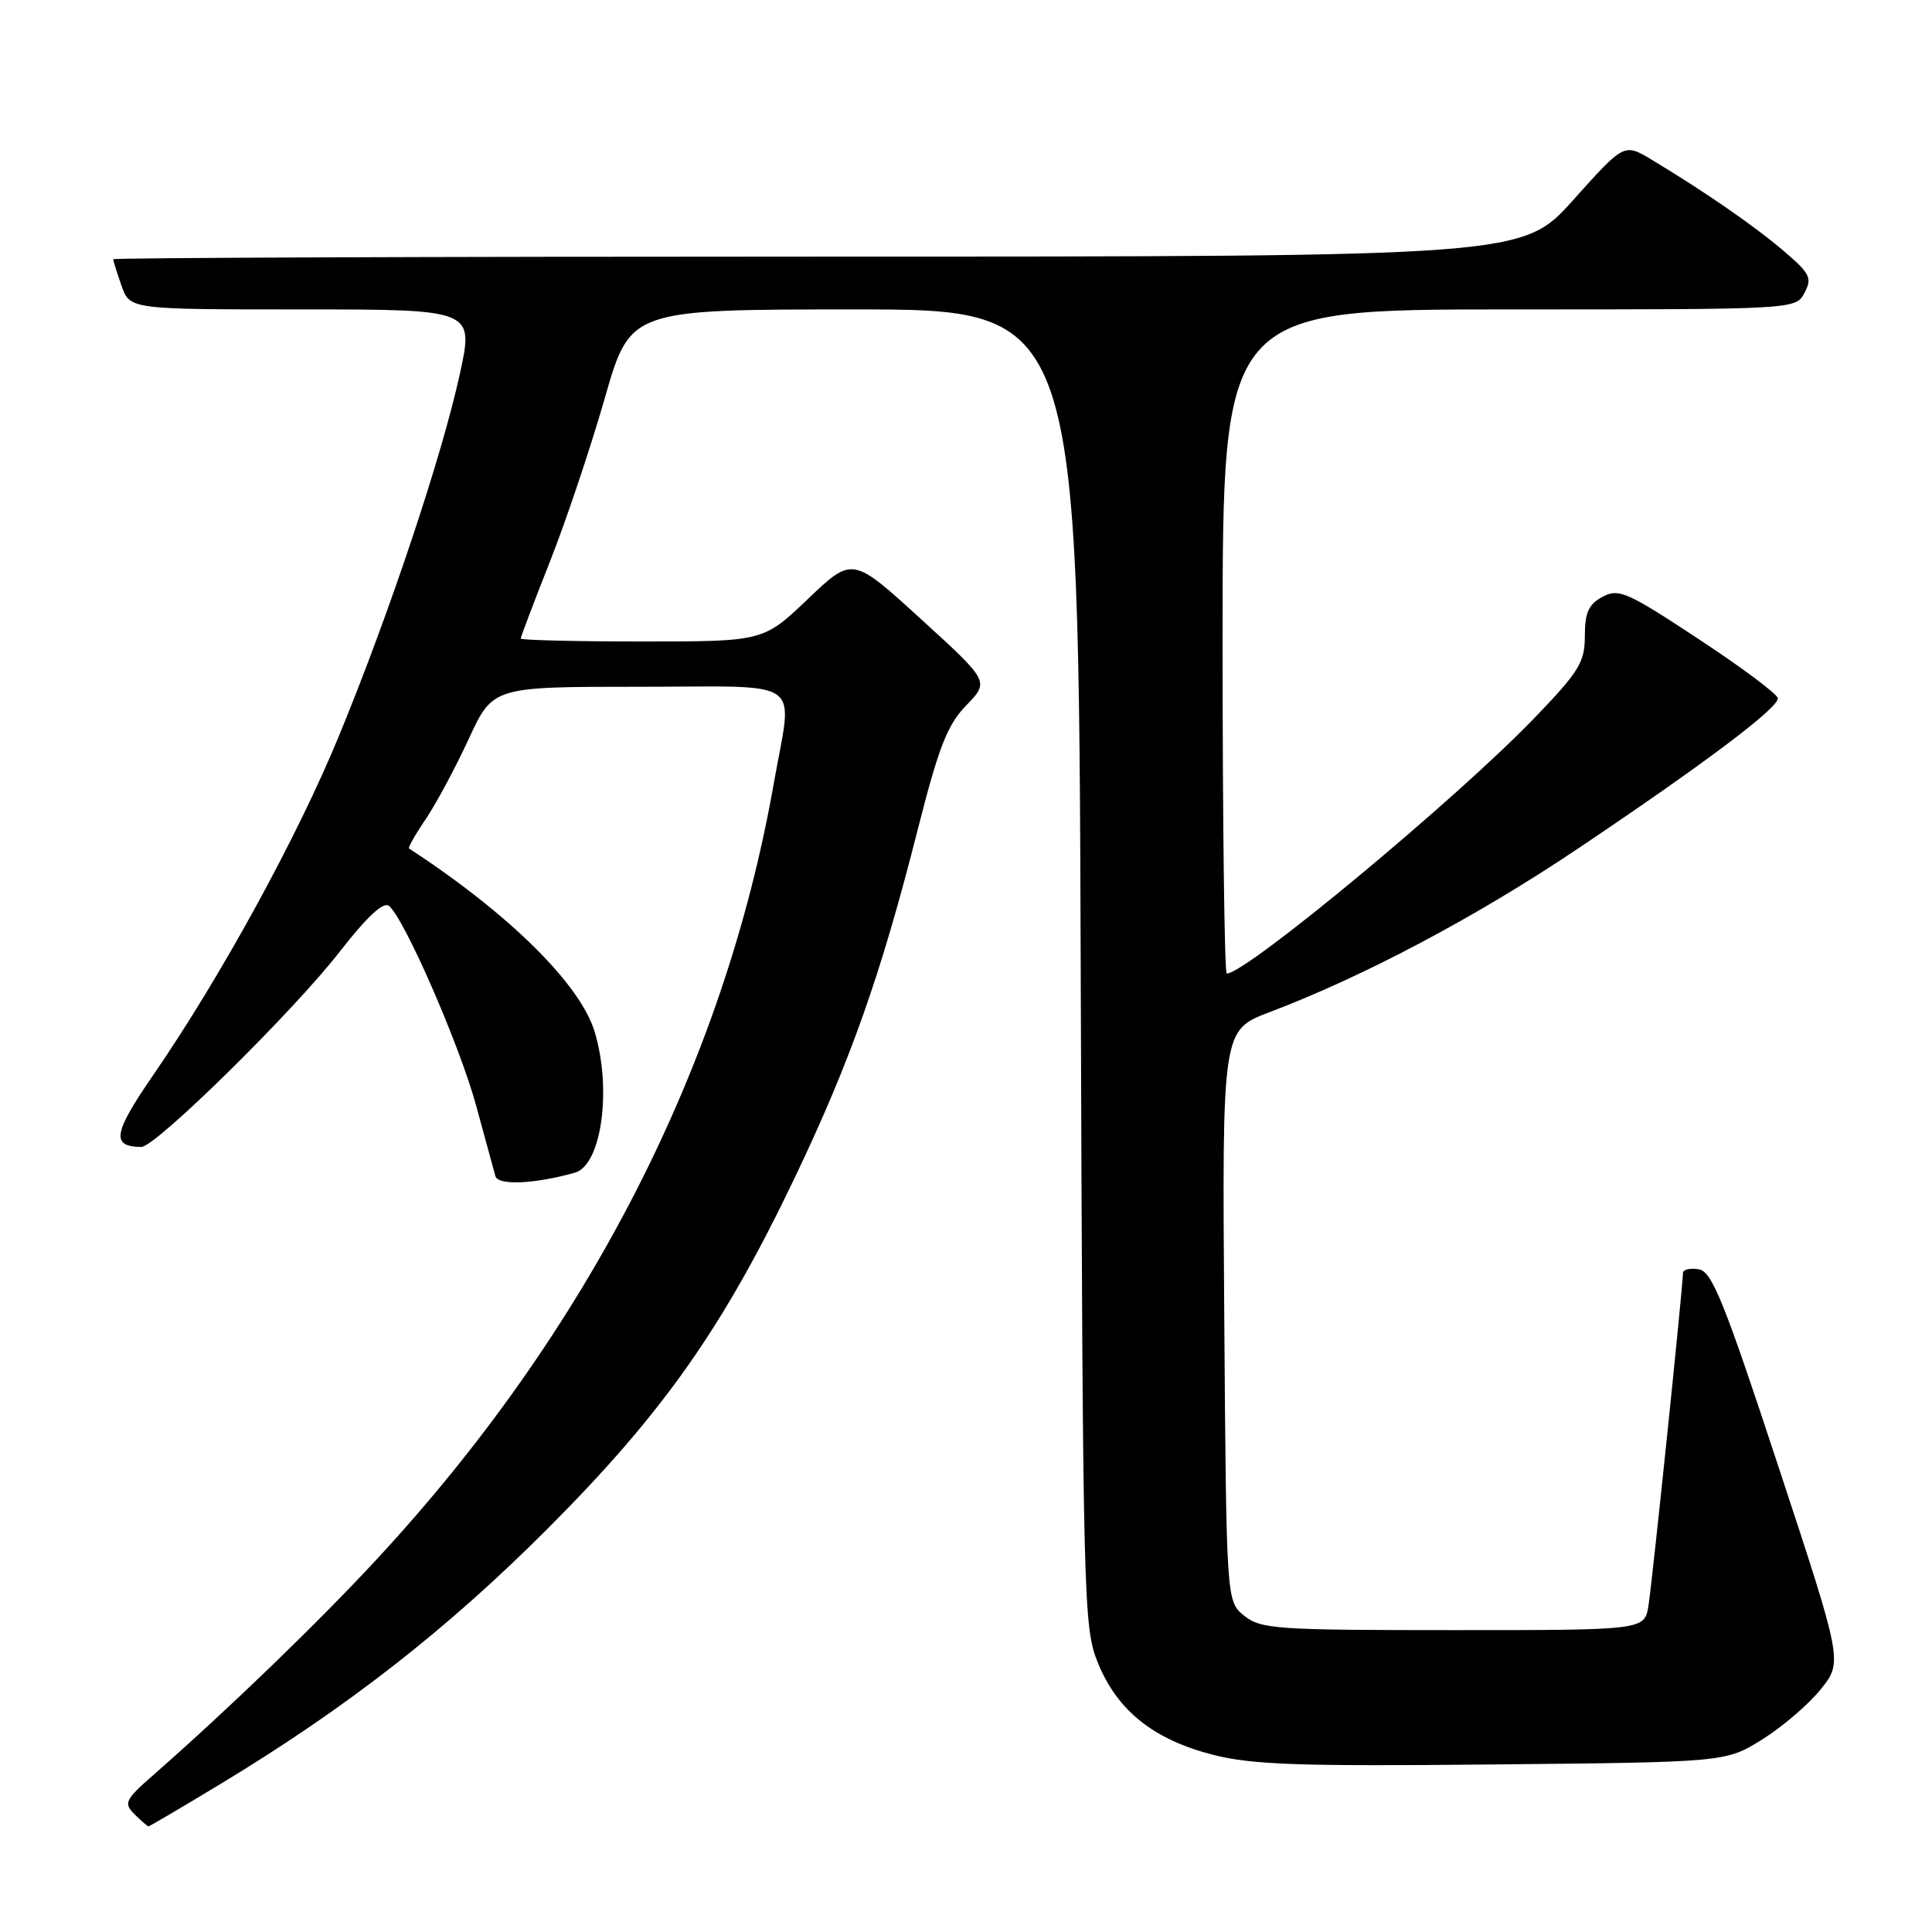 <?xml version="1.0" encoding="UTF-8" standalone="no"?>
<!DOCTYPE svg PUBLIC "-//W3C//DTD SVG 1.1//EN" "http://www.w3.org/Graphics/SVG/1.1/DTD/svg11.dtd" >
<svg xmlns="http://www.w3.org/2000/svg" xmlns:xlink="http://www.w3.org/1999/xlink" version="1.1" viewBox="0 0 256 256">
 <g >
 <path fill="currentColor"
d=" M 29.21 236.39 C 46.01 226.23 59.20 215.94 72.55 202.57 C 87.87 187.23 95.84 175.90 105.36 155.94 C 112.69 140.58 116.71 129.20 121.57 110.06 C 124.39 98.95 125.51 96.07 128.04 93.46 C 131.10 90.30 131.10 90.30 122.02 82.02 C 112.95 73.74 112.95 73.74 107.05 79.37 C 101.15 85.00 101.15 85.00 85.07 85.00 C 76.23 85.00 69.00 84.82 69.00 84.61 C 69.00 84.39 70.75 79.78 72.89 74.36 C 75.03 68.94 78.29 59.21 80.14 52.75 C 83.50 41.01 83.50 41.01 113.20 41.00 C 142.91 41.00 142.91 41.00 143.20 128.25 C 143.49 212.84 143.56 215.65 145.50 220.39 C 148.07 226.69 152.88 230.51 160.73 232.52 C 165.91 233.84 172.17 234.06 197.81 233.80 C 228.66 233.50 228.66 233.50 233.48 230.50 C 236.14 228.85 239.63 225.86 241.24 223.86 C 244.18 220.21 244.18 220.21 235.66 194.36 C 228.41 172.33 226.84 168.45 225.07 168.18 C 223.93 168.00 223.00 168.23 223.00 168.68 C 223.01 170.31 218.94 209.59 218.43 212.75 C 217.91 216.00 217.91 216.00 192.57 216.00 C 169.11 216.00 167.05 215.86 164.86 214.09 C 162.50 212.18 162.50 212.18 162.22 174.34 C 161.94 136.50 161.94 136.50 168.22 134.12 C 180.78 129.35 195.62 121.48 208.97 112.52 C 225.81 101.22 235.66 93.81 235.57 92.52 C 235.53 91.98 230.82 88.46 225.09 84.69 C 215.59 78.42 214.49 77.94 212.34 79.08 C 210.50 80.07 210.00 81.17 210.00 84.27 C 210.00 87.76 209.25 88.98 203.25 95.21 C 192.97 105.88 165.14 129.00 162.55 129.00 C 162.25 129.00 162.00 109.20 162.00 85.00 C 162.00 41.00 162.00 41.00 199.96 41.00 C 237.93 41.00 237.93 41.00 239.10 38.81 C 240.15 36.85 239.86 36.25 236.39 33.29 C 232.53 29.98 225.84 25.36 218.85 21.16 C 215.21 18.97 215.21 18.97 208.48 26.48 C 201.75 34.00 201.75 34.00 108.38 34.00 C 57.02 34.00 15.00 34.16 15.00 34.35 C 15.00 34.54 15.49 36.12 16.10 37.85 C 17.20 41.00 17.20 41.00 40.00 41.00 C 62.80 41.00 62.80 41.00 60.93 49.56 C 58.55 60.46 51.64 81.17 44.95 97.42 C 39.43 110.87 29.29 129.38 20.33 142.41 C 14.98 150.19 14.69 151.93 18.72 151.98 C 20.59 152.01 38.79 134.10 44.97 126.16 C 48.63 121.46 50.81 119.43 51.55 120.04 C 53.60 121.75 60.90 138.47 63.09 146.50 C 64.29 150.90 65.44 155.10 65.64 155.84 C 65.99 157.10 70.78 156.90 76.17 155.39 C 79.69 154.40 81.10 144.40 78.80 136.73 C 76.91 130.42 67.42 121.05 54.20 112.43 C 54.04 112.32 55.03 110.57 56.41 108.54 C 57.78 106.51 60.35 101.73 62.10 97.93 C 65.30 91.00 65.30 91.00 84.65 91.00 C 107.06 91.00 105.04 89.55 102.53 103.81 C 95.98 141.05 77.88 176.43 49.93 206.60 C 42.14 215.01 30.40 226.35 20.36 235.16 C 16.56 238.49 16.35 238.93 17.83 240.40 C 18.71 241.28 19.54 242.00 19.68 242.00 C 19.82 242.00 24.11 239.47 29.21 236.39 Z "/>
</g>
</svg>